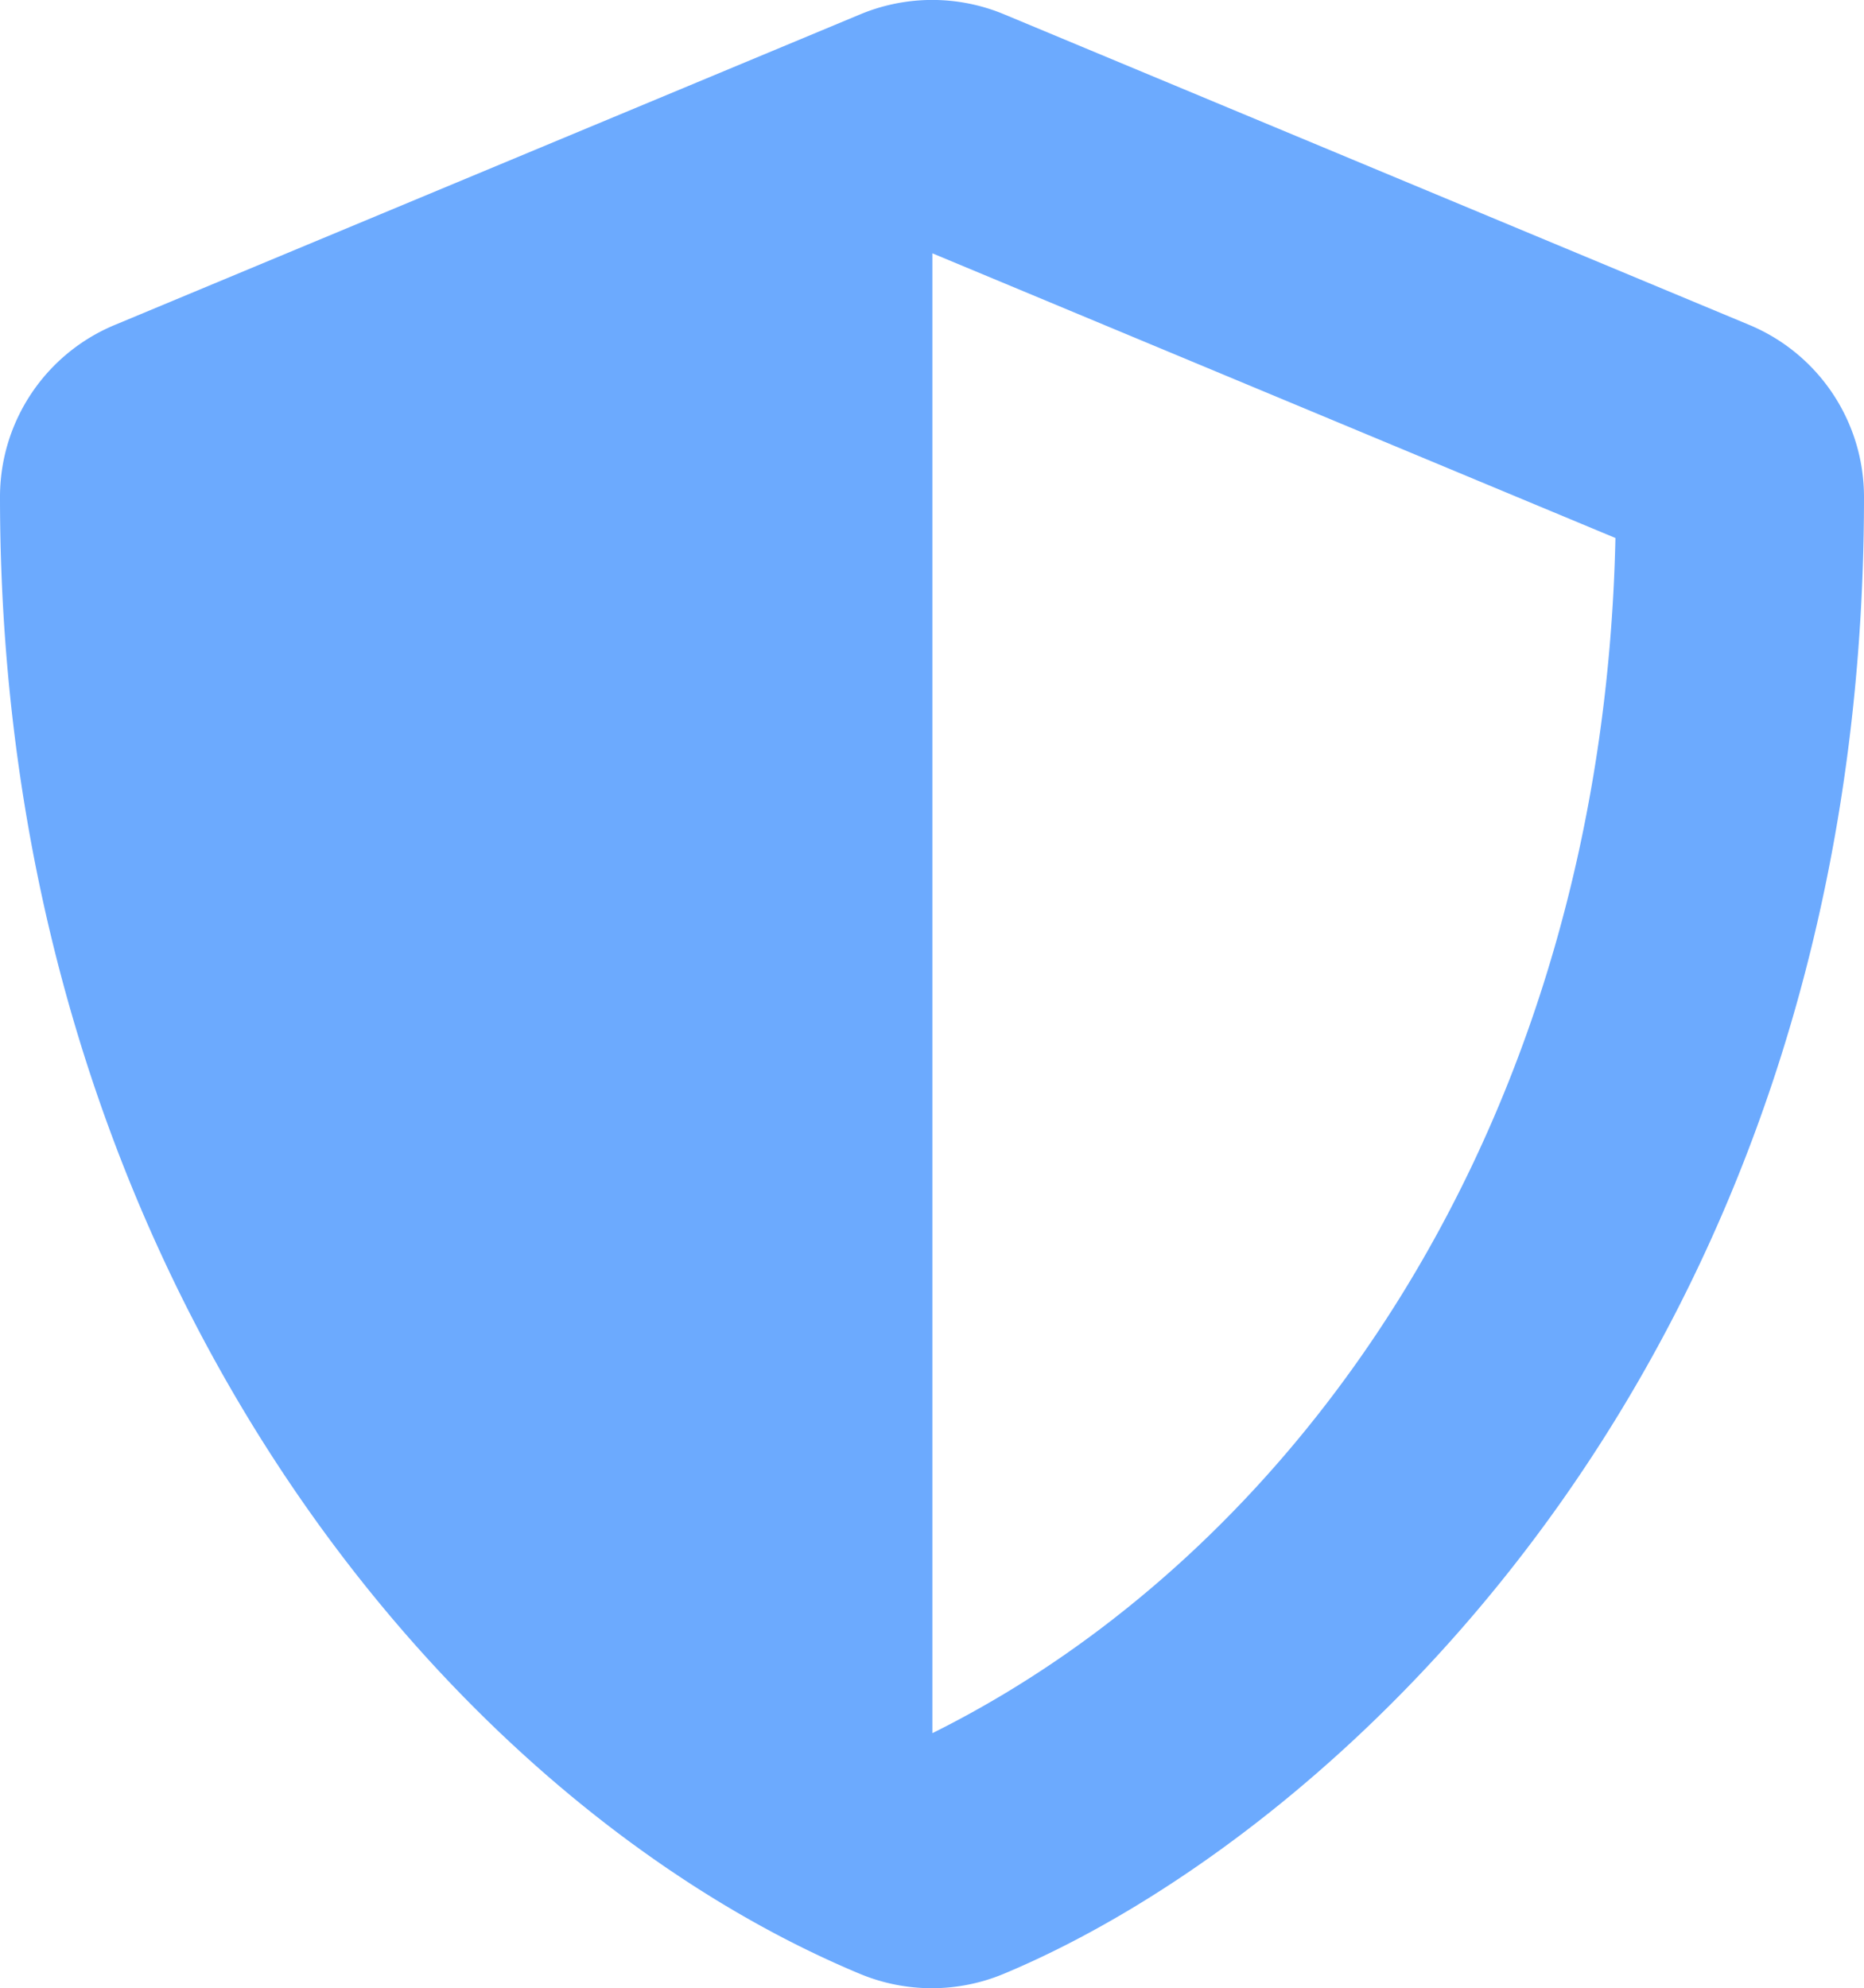 <svg xmlns="http://www.w3.org/2000/svg" width="18.5" height="19.731" viewBox="0 0 18.5 19.731"><defs><style>.a{fill:#6caafe;}</style></defs><path class="a" d="M18.488,3.227,11.088.143a1.856,1.856,0,0,0-1.422,0l-7.4,3.083A1.848,1.848,0,0,0,1.125,4.934c0,7.651,4.413,12.938,8.537,14.657a1.856,1.856,0,0,0,1.422,0c3.3-1.376,8.541-6.128,8.541-14.657A1.85,1.85,0,0,0,18.488,3.227ZM10.379,17.2l0-14.684,6.779,2.825c-.127,5.835-3.164,10.063-6.776,11.859Z" transform="translate(-1.125 -0.002)"/></svg>